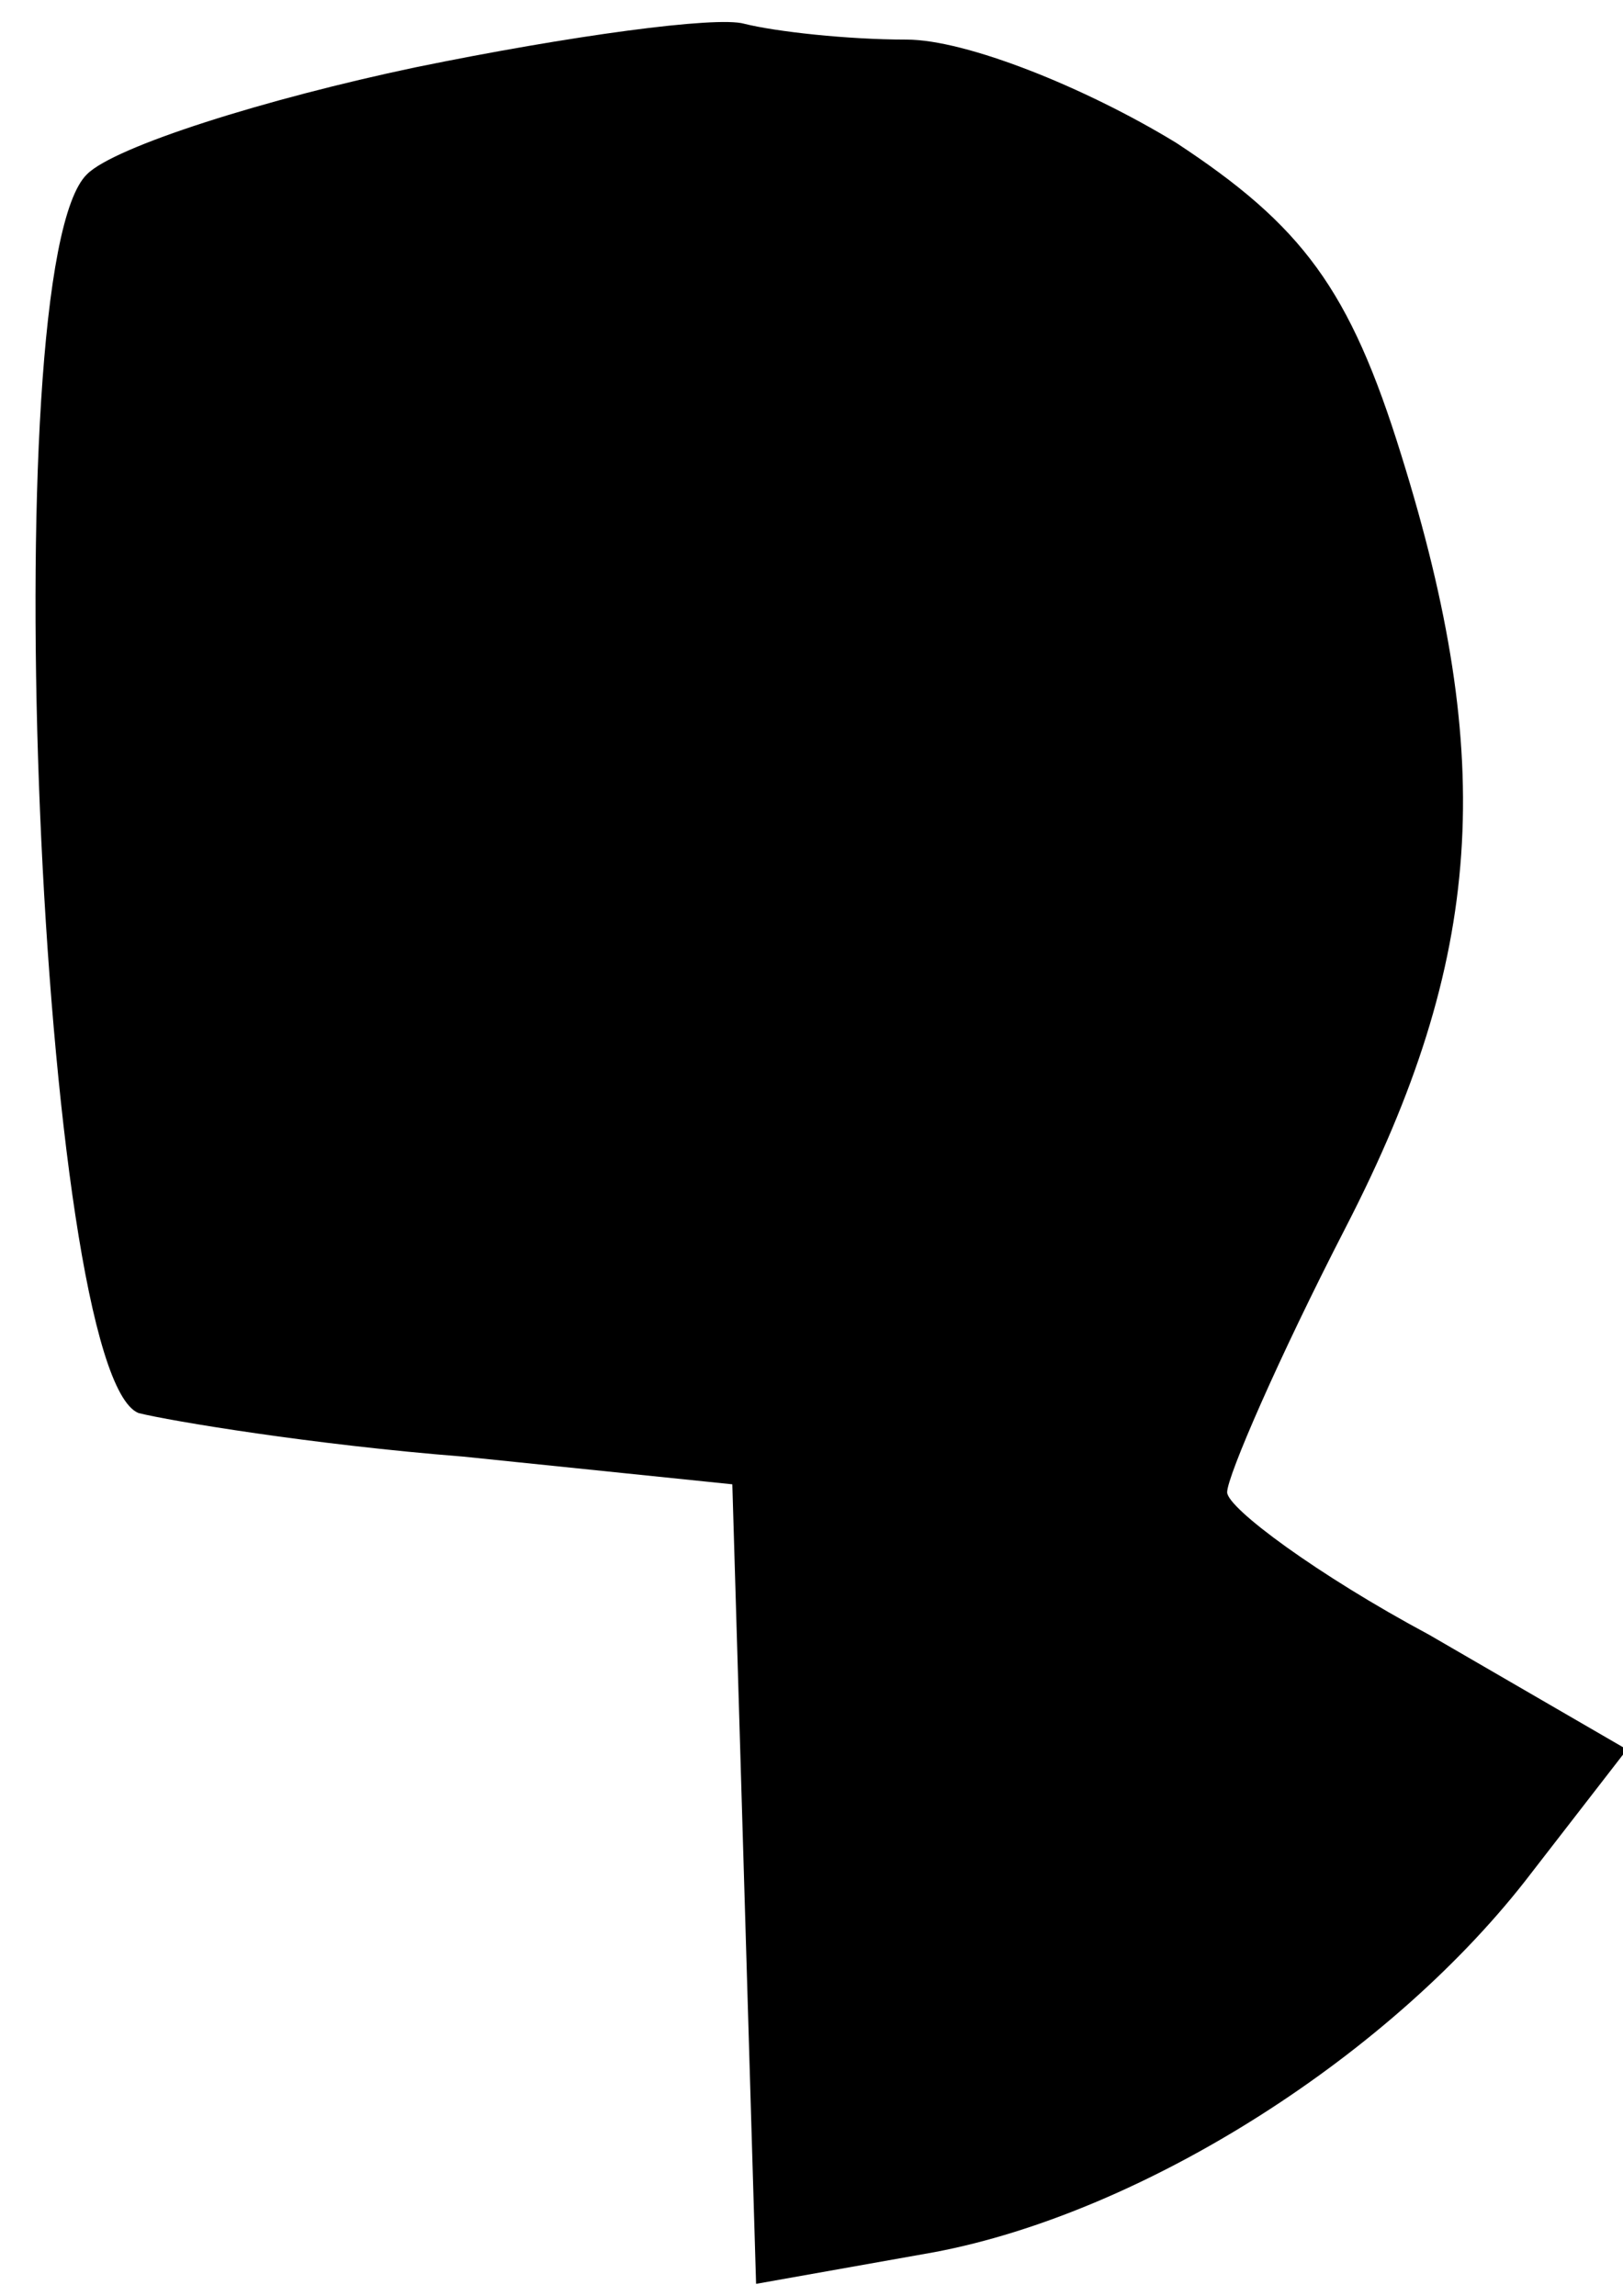 <?xml version="1.0" standalone="no"?>
<!DOCTYPE svg PUBLIC "-//W3C//DTD SVG 20010904//EN"
 "http://www.w3.org/TR/2001/REC-SVG-20010904/DTD/svg10.dtd">
<svg version="1.0" xmlns="http://www.w3.org/2000/svg"
 width="41pt" height="58pt" viewBox="0 0 41 58"
 preserveAspectRatio="xMidYMid meet">
<g transform="translate(0,58) scale(0.1,-0.1)"
fill="#000000" stroke="none">
<path fill="#000000" stroke="none" d="M105 563 c-38 -8 -76 -20 -83 -27 -24
-23 -12 -303 13 -313 8 -2 44 -8 82 -11 l68 -7 3 -101 3 -101 45 8 c53 10 116
50 151 96 l24 31 -50 29 c-28 15 -51 32 -51 36 0 4 13 34 30 67 35 68 38 118
14 195 -13 42 -25 58 -57 79 -23 14 -53 26 -68 26 -15 0 -33 2 -41 4 -7 2 -44
-3 -83 -11z"/>
</g>
</svg>
